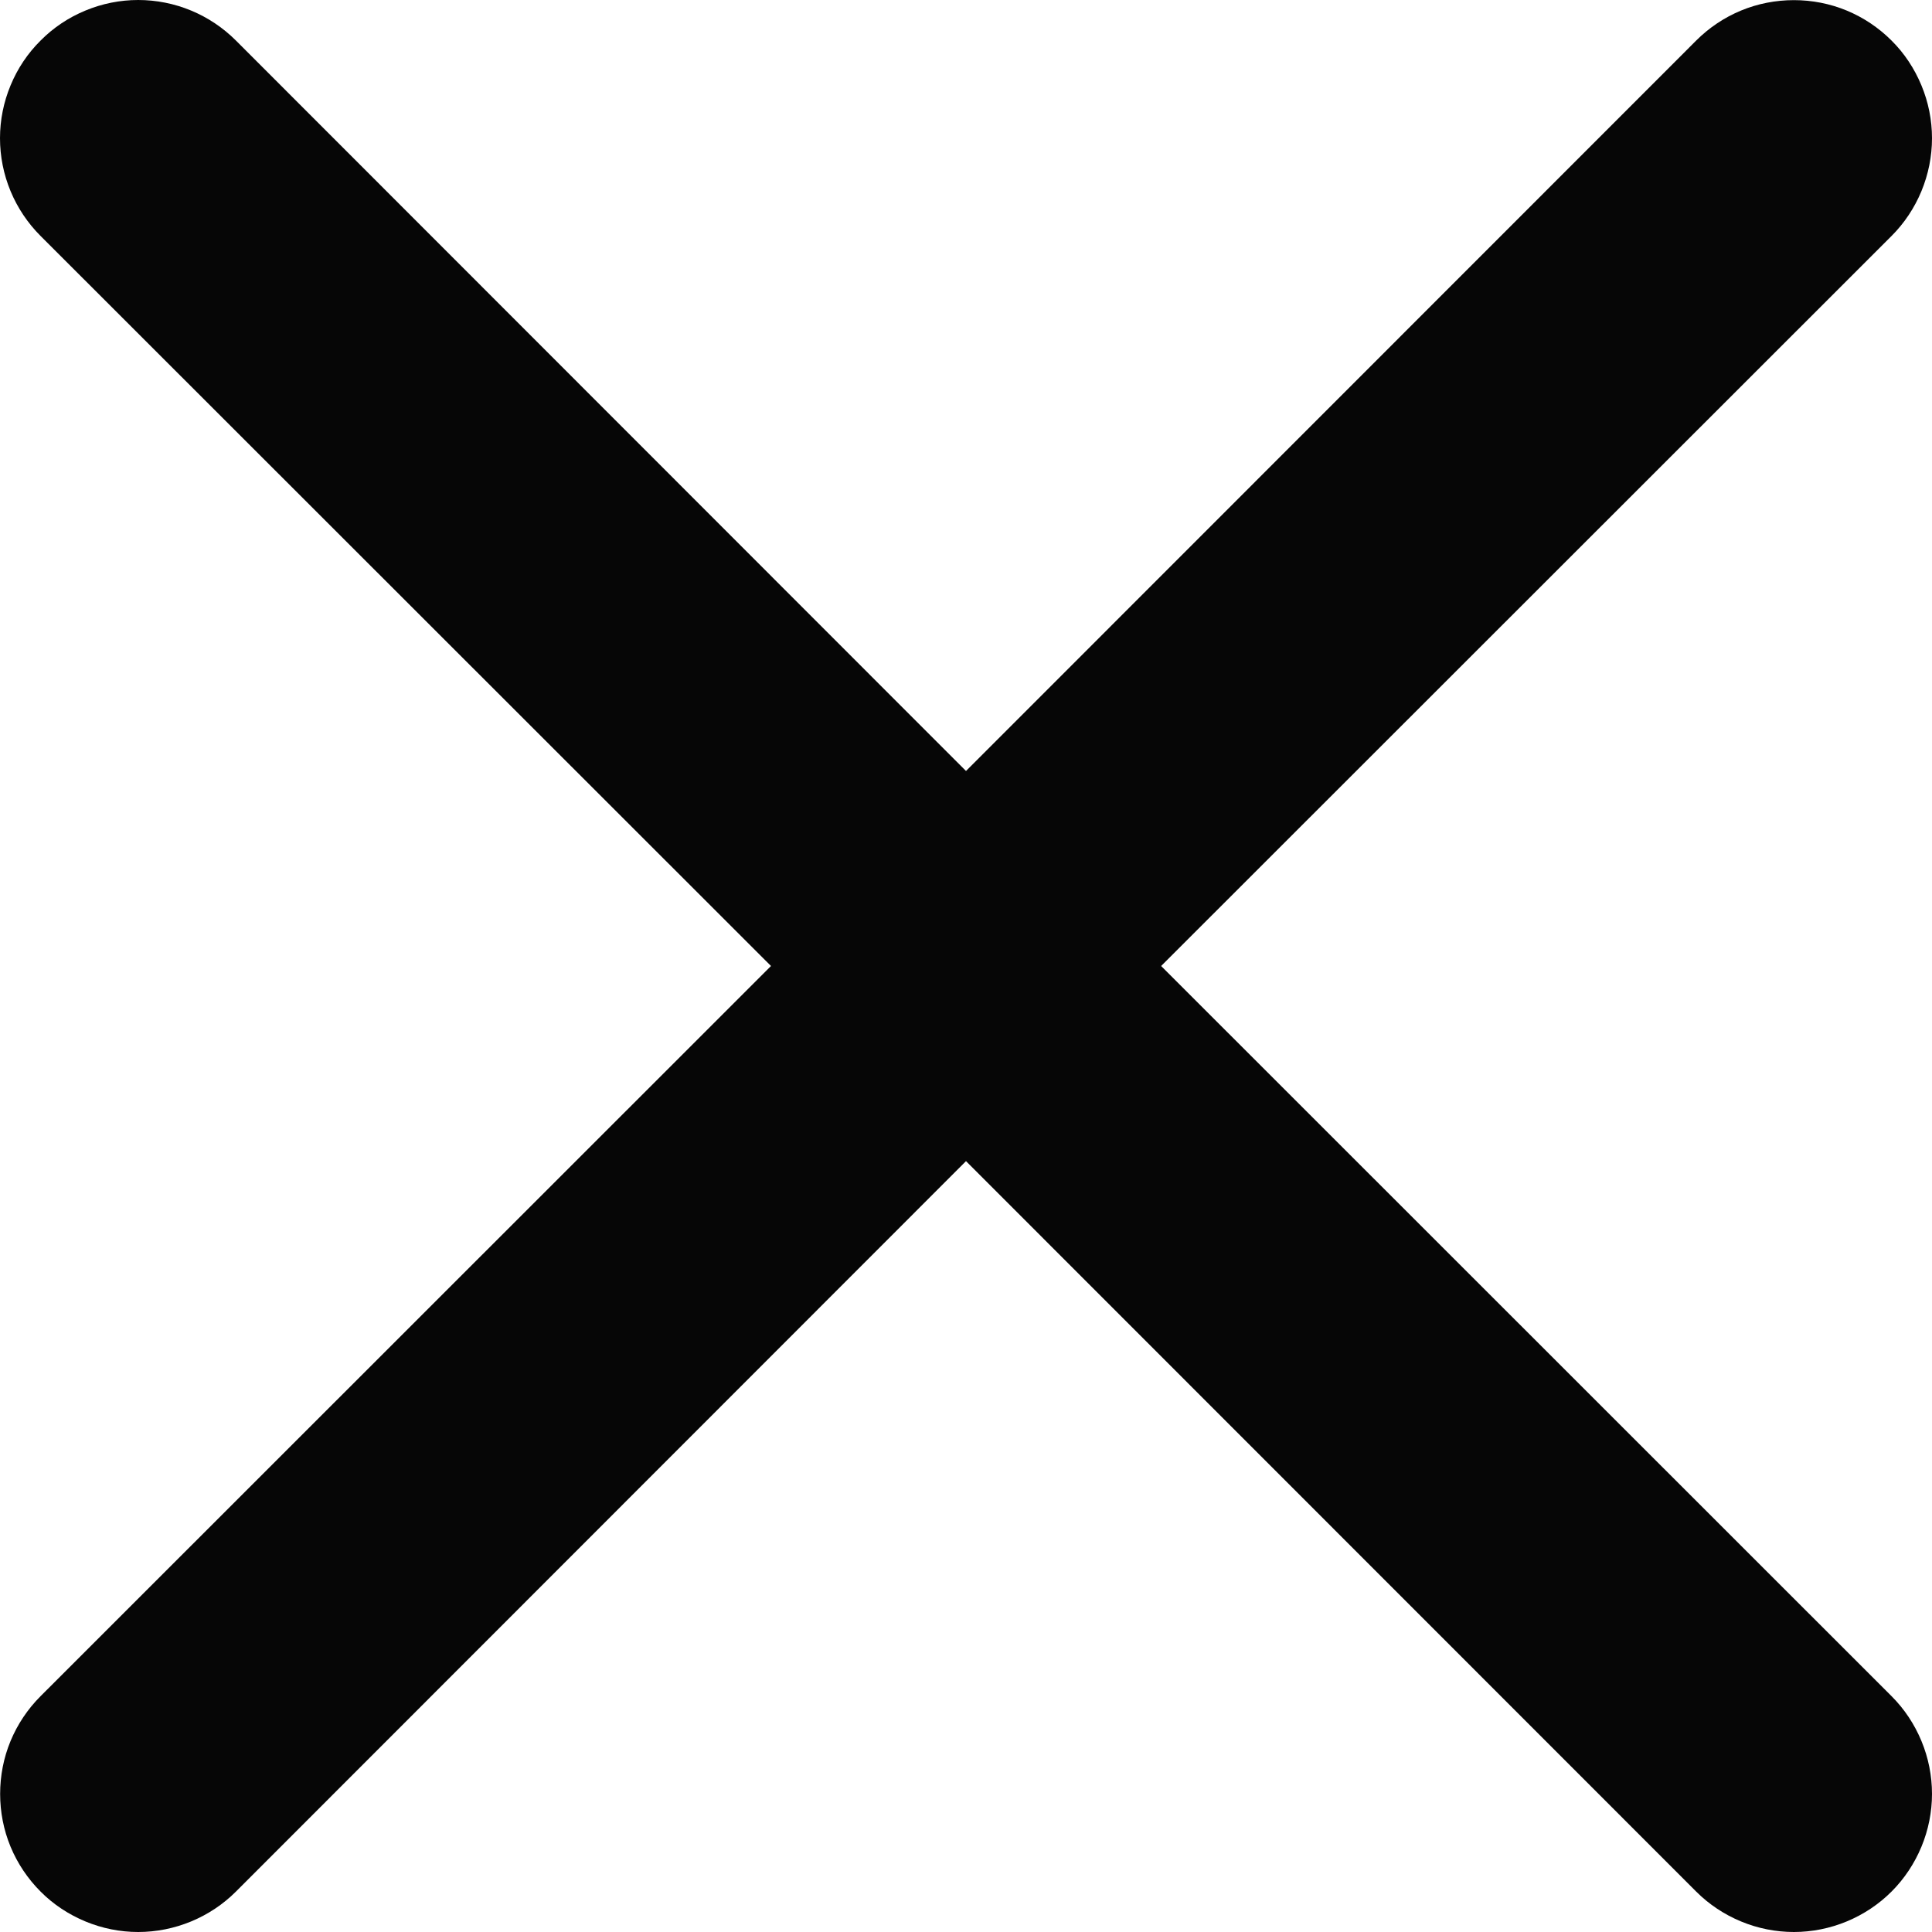 <svg width="15" height="15" viewBox="0 0 15 15" fill="none" xmlns="http://www.w3.org/2000/svg">
<path d="M0.315 0.315C0.414 0.215 0.532 0.136 0.663 0.082C0.793 0.028 0.932 0 1.073 0C1.214 0 1.354 0.028 1.484 0.082C1.614 0.136 1.732 0.215 1.832 0.315L7.5 5.986L13.169 0.315C13.269 0.215 13.387 0.136 13.517 0.082C13.647 0.028 13.787 0.001 13.928 0.001C14.068 0.001 14.208 0.028 14.338 0.082C14.468 0.136 14.586 0.215 14.686 0.315C14.786 0.414 14.864 0.533 14.918 0.663C14.972 0.793 15 0.932 15 1.073C15 1.214 14.972 1.353 14.918 1.484C14.864 1.614 14.786 1.732 14.686 1.832L9.015 7.5L14.686 13.169C14.786 13.269 14.864 13.387 14.918 13.517C14.972 13.647 15 13.787 15 13.928C15 14.068 14.972 14.208 14.918 14.338C14.864 14.468 14.786 14.586 14.686 14.686C14.586 14.786 14.468 14.864 14.338 14.918C14.208 14.972 14.068 15 13.928 15C13.787 15 13.647 14.972 13.517 14.918C13.387 14.864 13.269 14.786 13.169 14.686L7.5 9.015L1.832 14.686C1.732 14.786 1.614 14.864 1.484 14.918C1.353 14.972 1.214 15 1.073 15C0.932 15 0.793 14.972 0.663 14.918C0.533 14.864 0.414 14.786 0.315 14.686C0.215 14.586 0.136 14.468 0.082 14.338C0.028 14.208 0.001 14.068 0.001 13.928C0.001 13.787 0.028 13.647 0.082 13.517C0.136 13.387 0.215 13.269 0.315 13.169L5.986 7.5L0.315 1.832C0.215 1.732 0.136 1.614 0.082 1.484C0.028 1.354 0 1.214 0 1.073C0 0.932 0.028 0.793 0.082 0.663C0.136 0.532 0.215 0.414 0.315 0.315Z" fill="#060606"/>
</svg>

